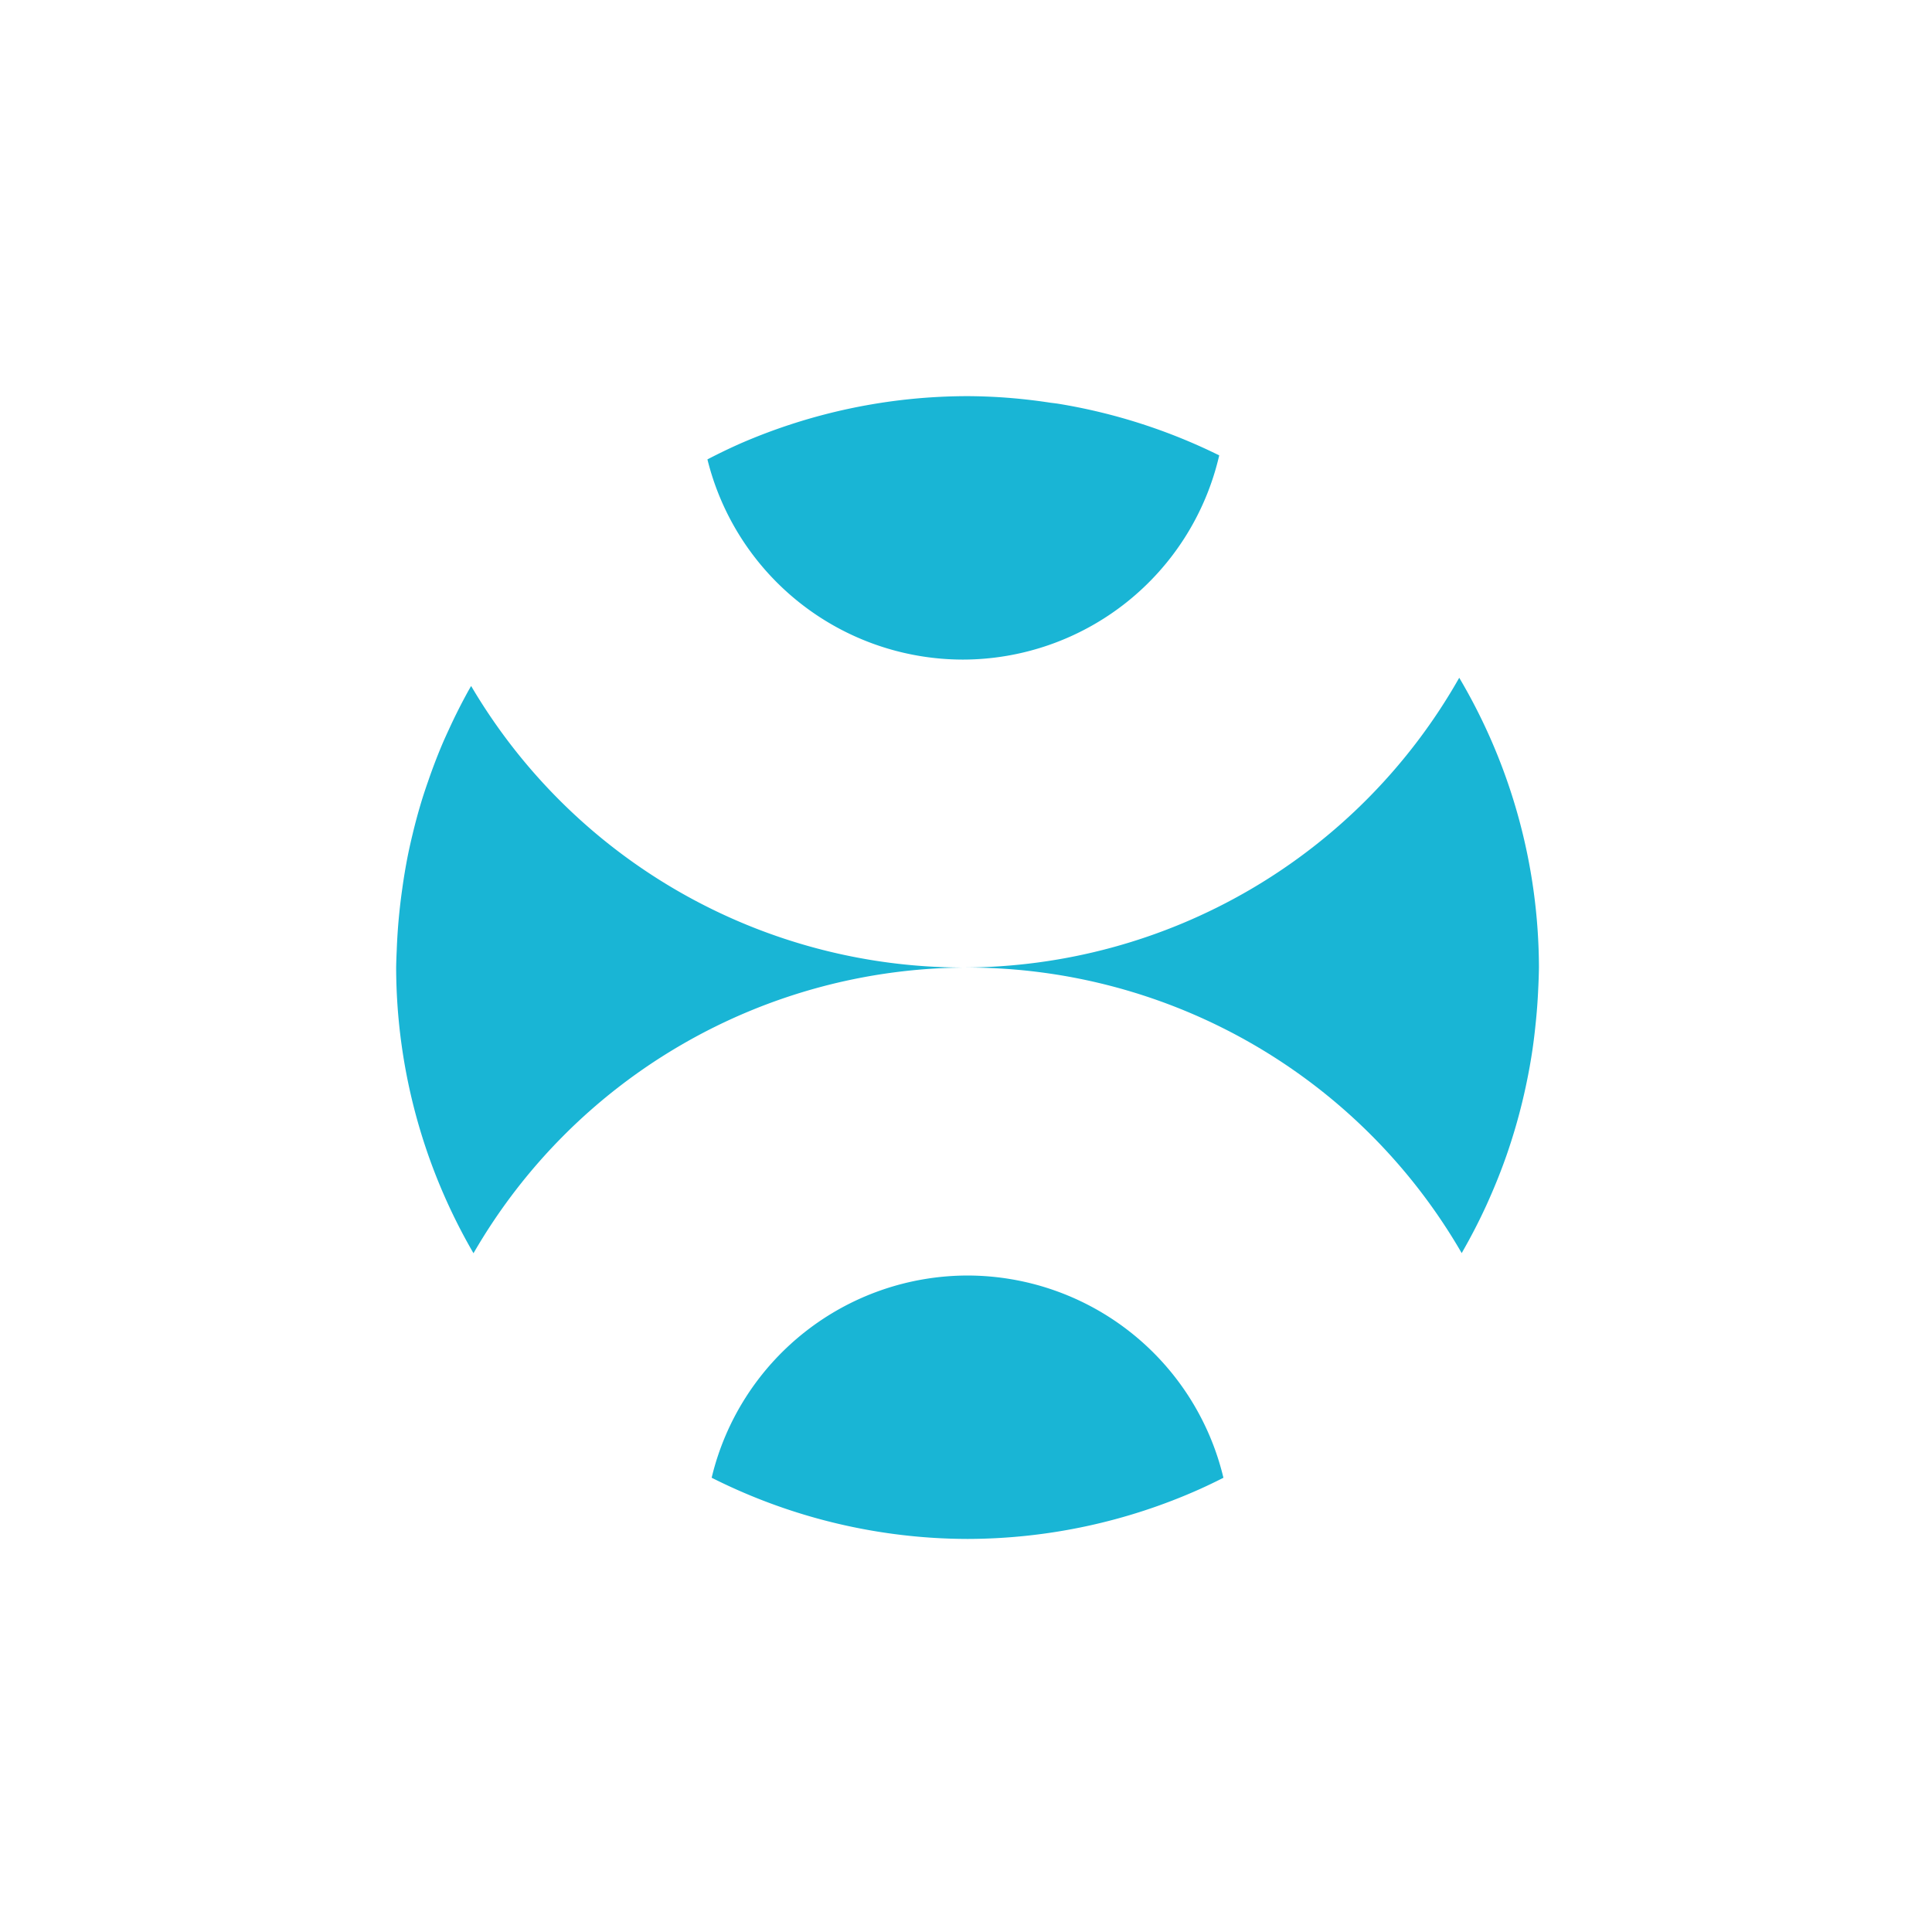 <?xml version="1.0" encoding="UTF-8" standalone="no"?>
<!-- Created with Inkscape (http://www.inkscape.org/) -->

<svg
   xmlns:dc="http://purl.org/dc/elements/1.1/"
   xmlns:cc="http://creativecommons.org/ns#"
   xmlns:rdf="http://www.w3.org/1999/02/22-rdf-syntax-ns#"
   xmlns:svg="http://www.w3.org/2000/svg"
   xmlns="http://www.w3.org/2000/svg"
   xmlns:sodipodi="http://sodipodi.sourceforge.net/DTD/sodipodi-0.dtd"
   xmlns:inkscape="http://www.inkscape.org/namespaces/inkscape"
   width="64"
   height="64"
   viewBox="0 0 16.933 16.933"
   version="1.1"
   id="svg8"
   inkscape:version="0.92.3 (2405546, 2018-03-11)"
   sodipodi:docname="sticky-hover.svg"
   inkscape:export-xdpi="96"
   inkscape:export-ydpi="96">
  <defs
     id="defs2" />
  <sodipodi:namedview
     id="base"
     pagecolor="#ffffff"
     bordercolor="#666666"
     borderopacity="1.0"
     inkscape:pageopacity="0.0"
     inkscape:pageshadow="2"
     inkscape:zoom="5.6568542"
     inkscape:cx="10.917461"
     inkscape:cy="49.849838"
     inkscape:document-units="mm"
     inkscape:current-layer="layer5"
     showgrid="true"
     units="px"
     inkscape:pagecheckerboard="true"
     inkscape:window-width="1920"
     inkscape:window-height="1080"
     inkscape:window-x="1920"
     inkscape:window-y="-29"
     inkscape:window-maximized="1"
     showguides="true"
     inkscape:guide-bbox="true"
     inkscape:measure-start="21,13"
     inkscape:measure-end="21,-7">
    <sodipodi:guide
       position="8.467,8.467"
       orientation="0,1"
       id="guide1417"
       inkscape:locked="false"
       inkscape:label=""
       inkscape:color="rgb(0,0,255)" />
    <inkscape:grid
       type="xygrid"
       id="grid1419" />
    <sodipodi:guide
       position="8.467,8.467"
       orientation="1,0"
       id="guide1421"
       inkscape:locked="false"
       inkscape:label=""
       inkscape:color="rgb(0,0,255)" />
  </sodipodi:namedview>
  <g
     inkscape:label="maximize"
     inkscape:groupmode="layer"
     id="g829"
     transform="translate(0,-280.067)"
     style="display:none">
    <circle
       style="opacity:0.9;fill:#29daff;fill-opacity:1;fill-rule:nonzero;stroke:none;stroke-width:8;stroke-miterlimit:4.1;stroke-dasharray:none;paint-order:markers stroke fill"
       id="circle827"
       cx="8.467"
       cy="288.533"
       r="5" />
  </g>
  <g
     style="display:none"
     transform="translate(0,-280.067)"
     id="g1550"
     inkscape:groupmode="layer"
     inkscape:label="ring 1">
    <path
       style="opacity:0.9;fill:#000000;fill-opacity:1;fill-rule:nonzero;stroke:none;stroke-width:8;stroke-miterlimit:4.1;stroke-dasharray:none;paint-order:markers stroke fill"
       d="m 8.467,278.534 a 5,5 0 0 0 -5,5 5,5 0 0 0 5,5 5,5 0 0 0 5,-5 5,5 0 0 0 -5,-5 z m 0,2.695 a 2.305,2.305 0 0 1 2.305,2.305 2.305,2.305 0 0 1 -2.305,2.305 2.305,2.305 0 0 1 -2.305,-2.305 2.305,2.305 0 0 1 2.305,-2.305 z"
       id="circle1548"
       inkscape:connector-curvature="0" />
  </g>
  <g
     inkscape:label="ring 2"
     inkscape:groupmode="layer"
     id="g2841"
     transform="translate(0,-280.067)"
     style="display:none">
    <path
       inkscape:connector-curvature="0"
       id="path2839"
       d="m 8.467,288.534 a 5,5 0 0 0 -5,5 5,5 0 0 0 5,5 5,5 0 0 0 5,-5 5,5 0 0 0 -5,-5 z m 0,2.695 a 2.305,2.305 0 0 1 2.305,2.305 2.305,2.305 0 0 1 -2.305,2.305 2.305,2.305 0 0 1 -2.305,-2.305 2.305,2.305 0 0 1 2.305,-2.305 z"
       style="opacity:0.9;fill:#000000;fill-opacity:1;fill-rule:nonzero;stroke:none;stroke-width:8;stroke-miterlimit:4.1;stroke-dasharray:none;paint-order:markers stroke fill" />
  </g>
  <g
     inkscape:groupmode="layer"
     id="layer5"
     inkscape:label="duo"
     style="display:inline">
    <path
       style="display:inline;opacity:0.9;fill:#00add1;fill-opacity:1;fill-rule:nonzero;stroke:none;stroke-width:30.236;stroke-miterlimit:4.1;stroke-dasharray:none;paint-order:markers stroke fill"
       d="m 32,13.102 a 18.898,18.898 0 0 0 -7.496,1.559 18.898,18.898 0 0 0 -1.107,0.533 8.713,8.713 0 0 0 8.447,6.621 8.713,8.713 0 0 0 8.48,-6.754 A 18.898,18.898 0 0 0 34.969,13.348 18.898,18.898 0 0 0 34.744,13.32 18.898,18.898 0 0 0 33.121,13.141 18.898,18.898 0 0 0 32,13.102 Z m 16.262,9.314 A 18.898,18.898 0 0 1 31.844,32 18.898,18.898 0 0 1 15.582,22.688 18.898,18.898 0 0 0 15.5,22.83 a 18.898,18.898 0 0 0 -0.658,1.305 18.898,18.898 0 0 0 -0.199,0.441 18.898,18.898 0 0 0 -0.486,1.27 18.898,18.898 0 0 0 -0.18,0.537 18.898,18.898 0 0 0 -0.332,1.211 18.898,18.898 0 0 0 -0.152,0.678 18.898,18.898 0 0 0 -0.189,1.125 18.898,18.898 0 0 0 -0.096,0.781 A 18.898,18.898 0 0 0 13.121,31.438 18.898,18.898 0 0 0 13.102,32 18.898,18.898 0 0 0 15.66,41.449 18.898,18.898 0 0 1 32,32 a 18.898,18.898 0 0 1 16.344,9.445 18.898,18.898 0 0 0 0.051,-0.092 18.898,18.898 0 0 0 0.746,-1.449 18.898,18.898 0 0 0 0.139,-0.311 18.898,18.898 0 0 0 0.541,-1.367 18.898,18.898 0 0 0 0.16,-0.48 18.898,18.898 0 0 0 0.361,-1.283 18.898,18.898 0 0 0 0.137,-0.605 18.898,18.898 0 0 0 0.209,-1.168 18.898,18.898 0 0 0 0.096,-0.787 A 18.898,18.898 0 0 0 50.875,32.695 18.898,18.898 0 0 0 50.898,32 18.898,18.898 0 0 0 48.262,22.416 Z M 32,42.186 a 8.713,8.713 0 0 0 -8.463,6.688 18.898,18.898 0 0 0 7.242,1.982 A 18.898,18.898 0 0 0 32,50.898 18.898,18.898 0 0 0 39.682,49.25 18.898,18.898 0 0 0 40.463,48.875 8.713,8.713 0 0 0 32,42.186 Z"
       transform="scale(0.265)"
       id="circle827-0"
       inkscape:connector-curvature="0" />
  </g>
</svg>
